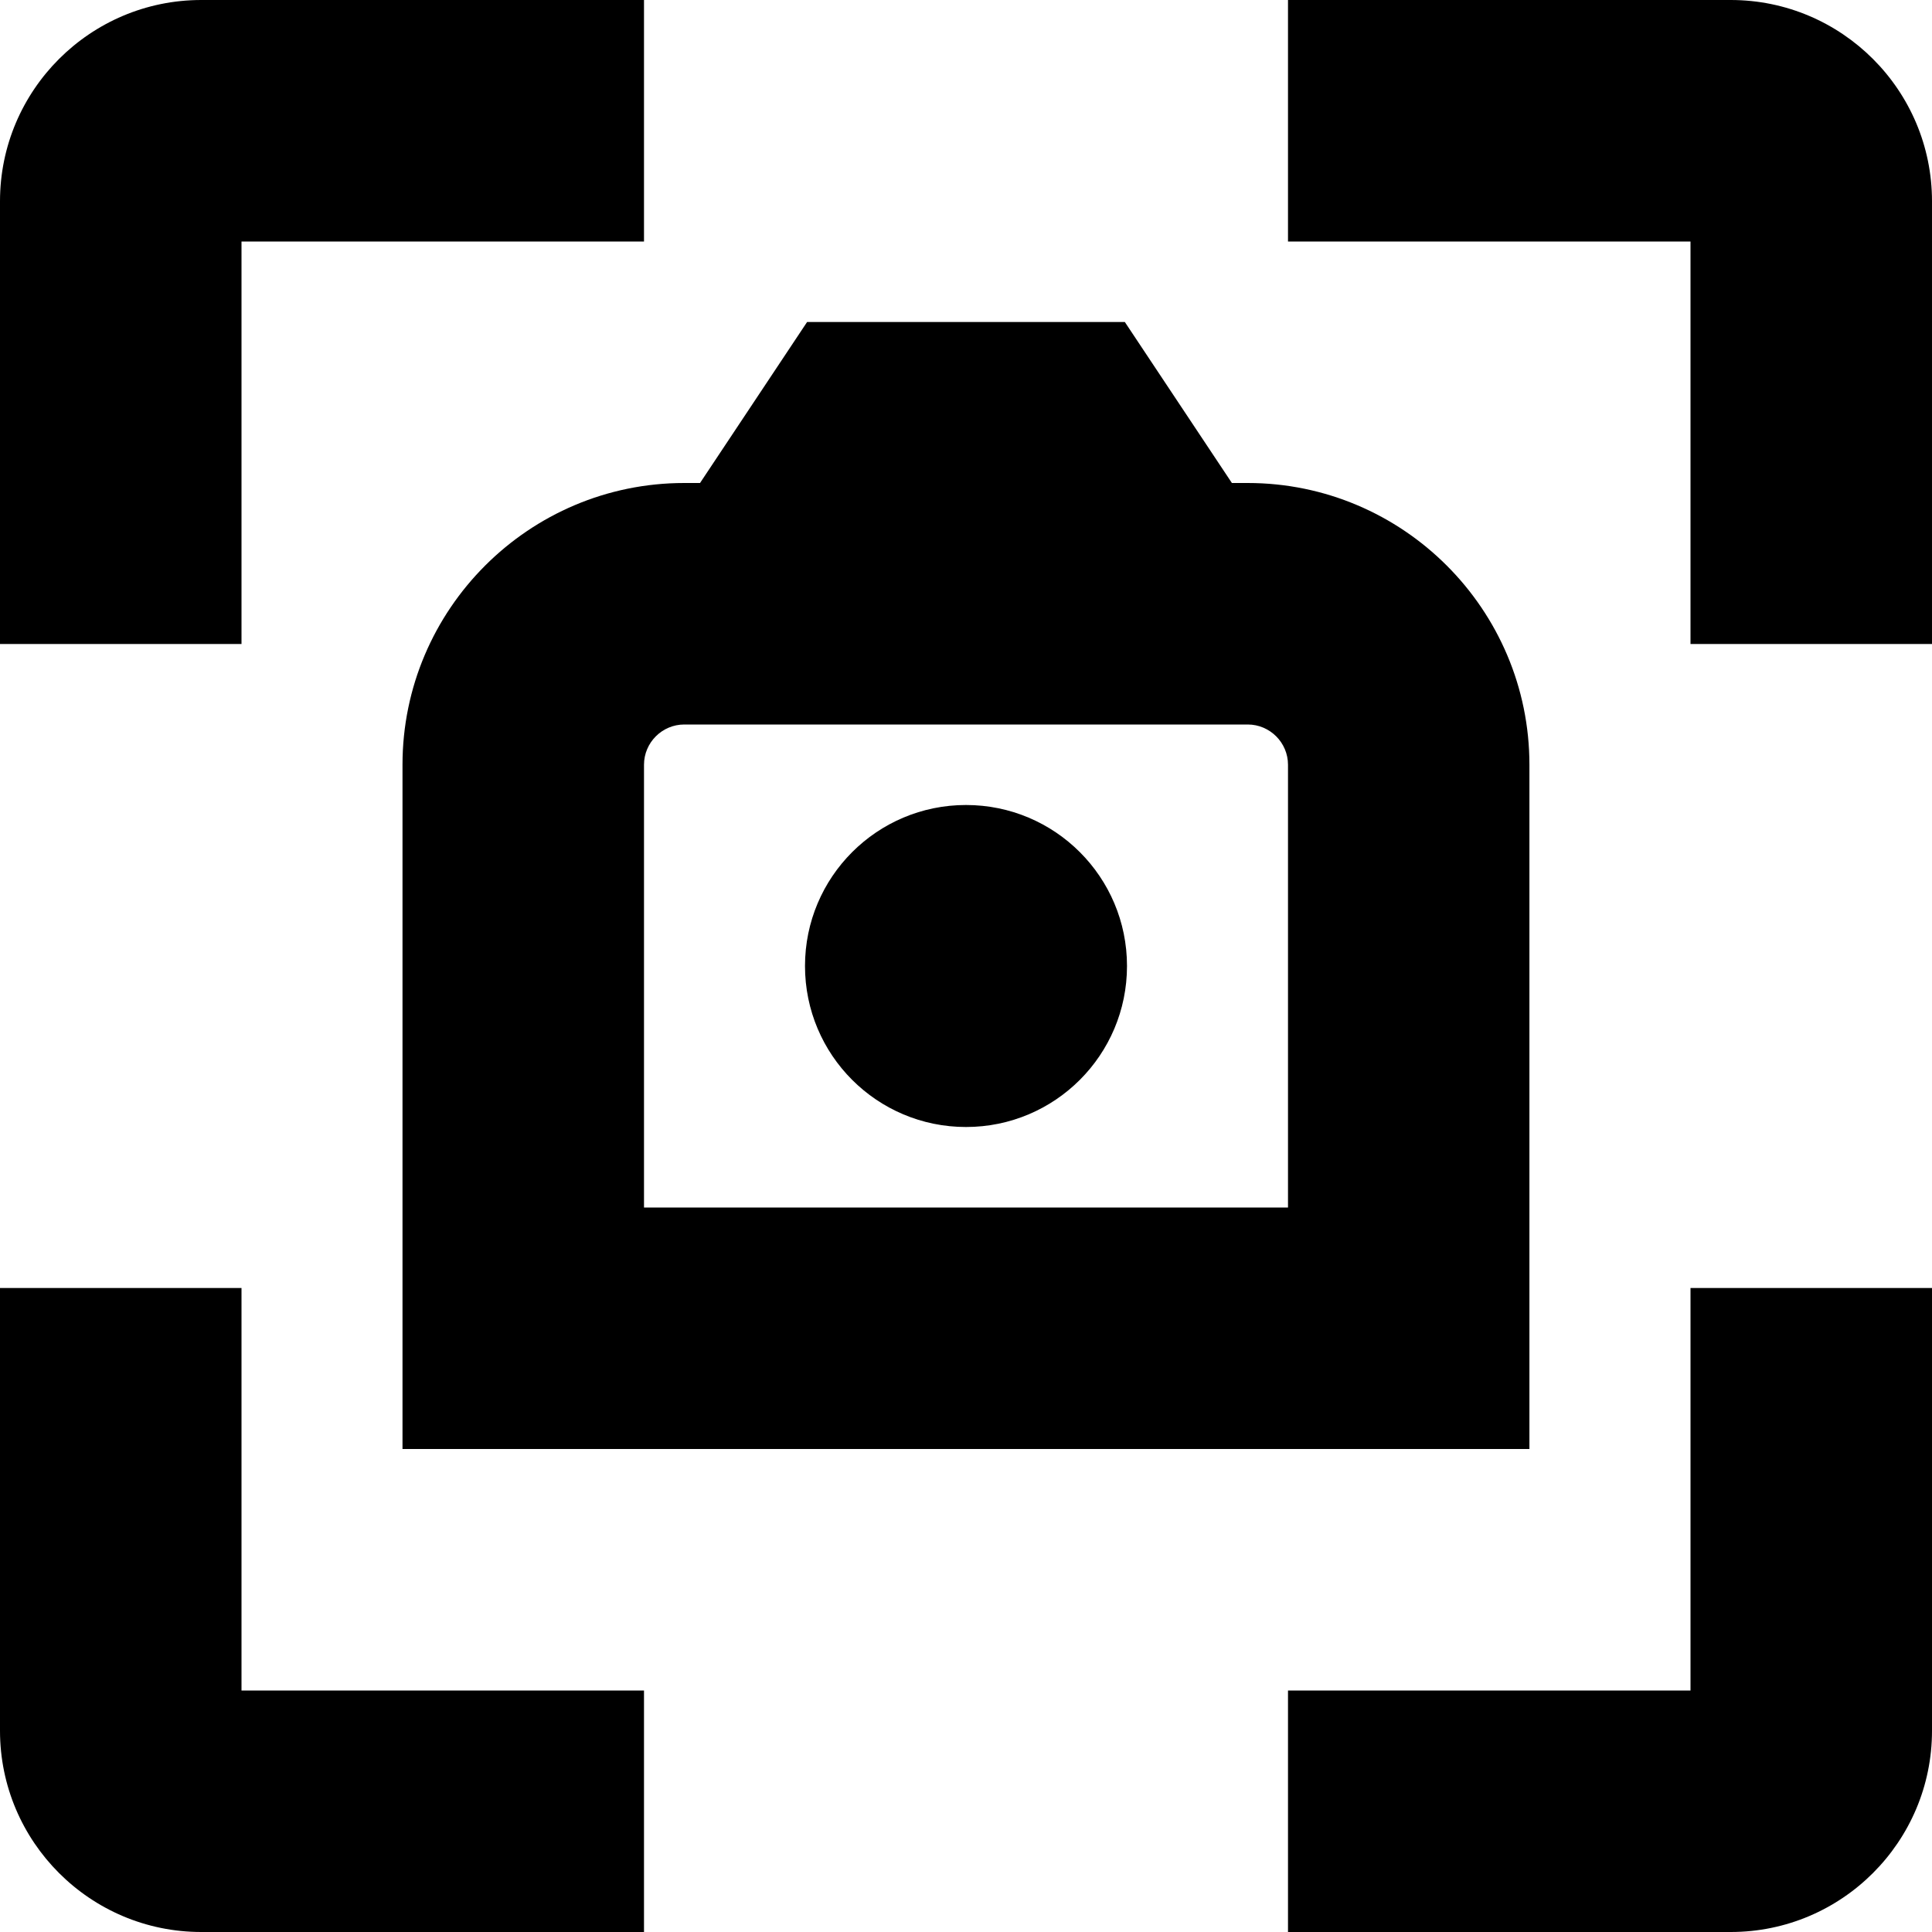 <?xml version="1.0" encoding="UTF-8"?>
<svg xmlns="http://www.w3.org/2000/svg" id="Layer_1" data-name="Layer 1" viewBox="0 0 24 24">
  <path d="m3,21h5v3H2.5c-1.379,0-2.5-1.121-2.5-2.5v-5.5h3v5Zm18,0h-5v3h5.5c1.379,0,2.5-1.121,2.5-2.5v-5.5h-3v5Zm.5-21h-5.5v3h5v5h3V2.5c0-1.379-1.121-2.5-2.5-2.5ZM3,3h5V0H2.5C1.121,0,0,1.121,0,2.5v5.5h3V3Zm9,7c-1.105,0-2,.895-2,2s.895,2,2,2,2-.895,2-2-.895-2-2-2Zm-3.5-4h.196l1.33-2h3.947l1.33,2h.196c1.93,0,3.5,1.57,3.5,3.5v8.5H5v-8.5c0-1.93,1.57-3.5,3.5-3.5Zm7,3h-7c-.275,0-.5.225-.5.5v5.5h8v-5.5c0-.275-.225-.5-.5-.5Z"/>
</svg>

